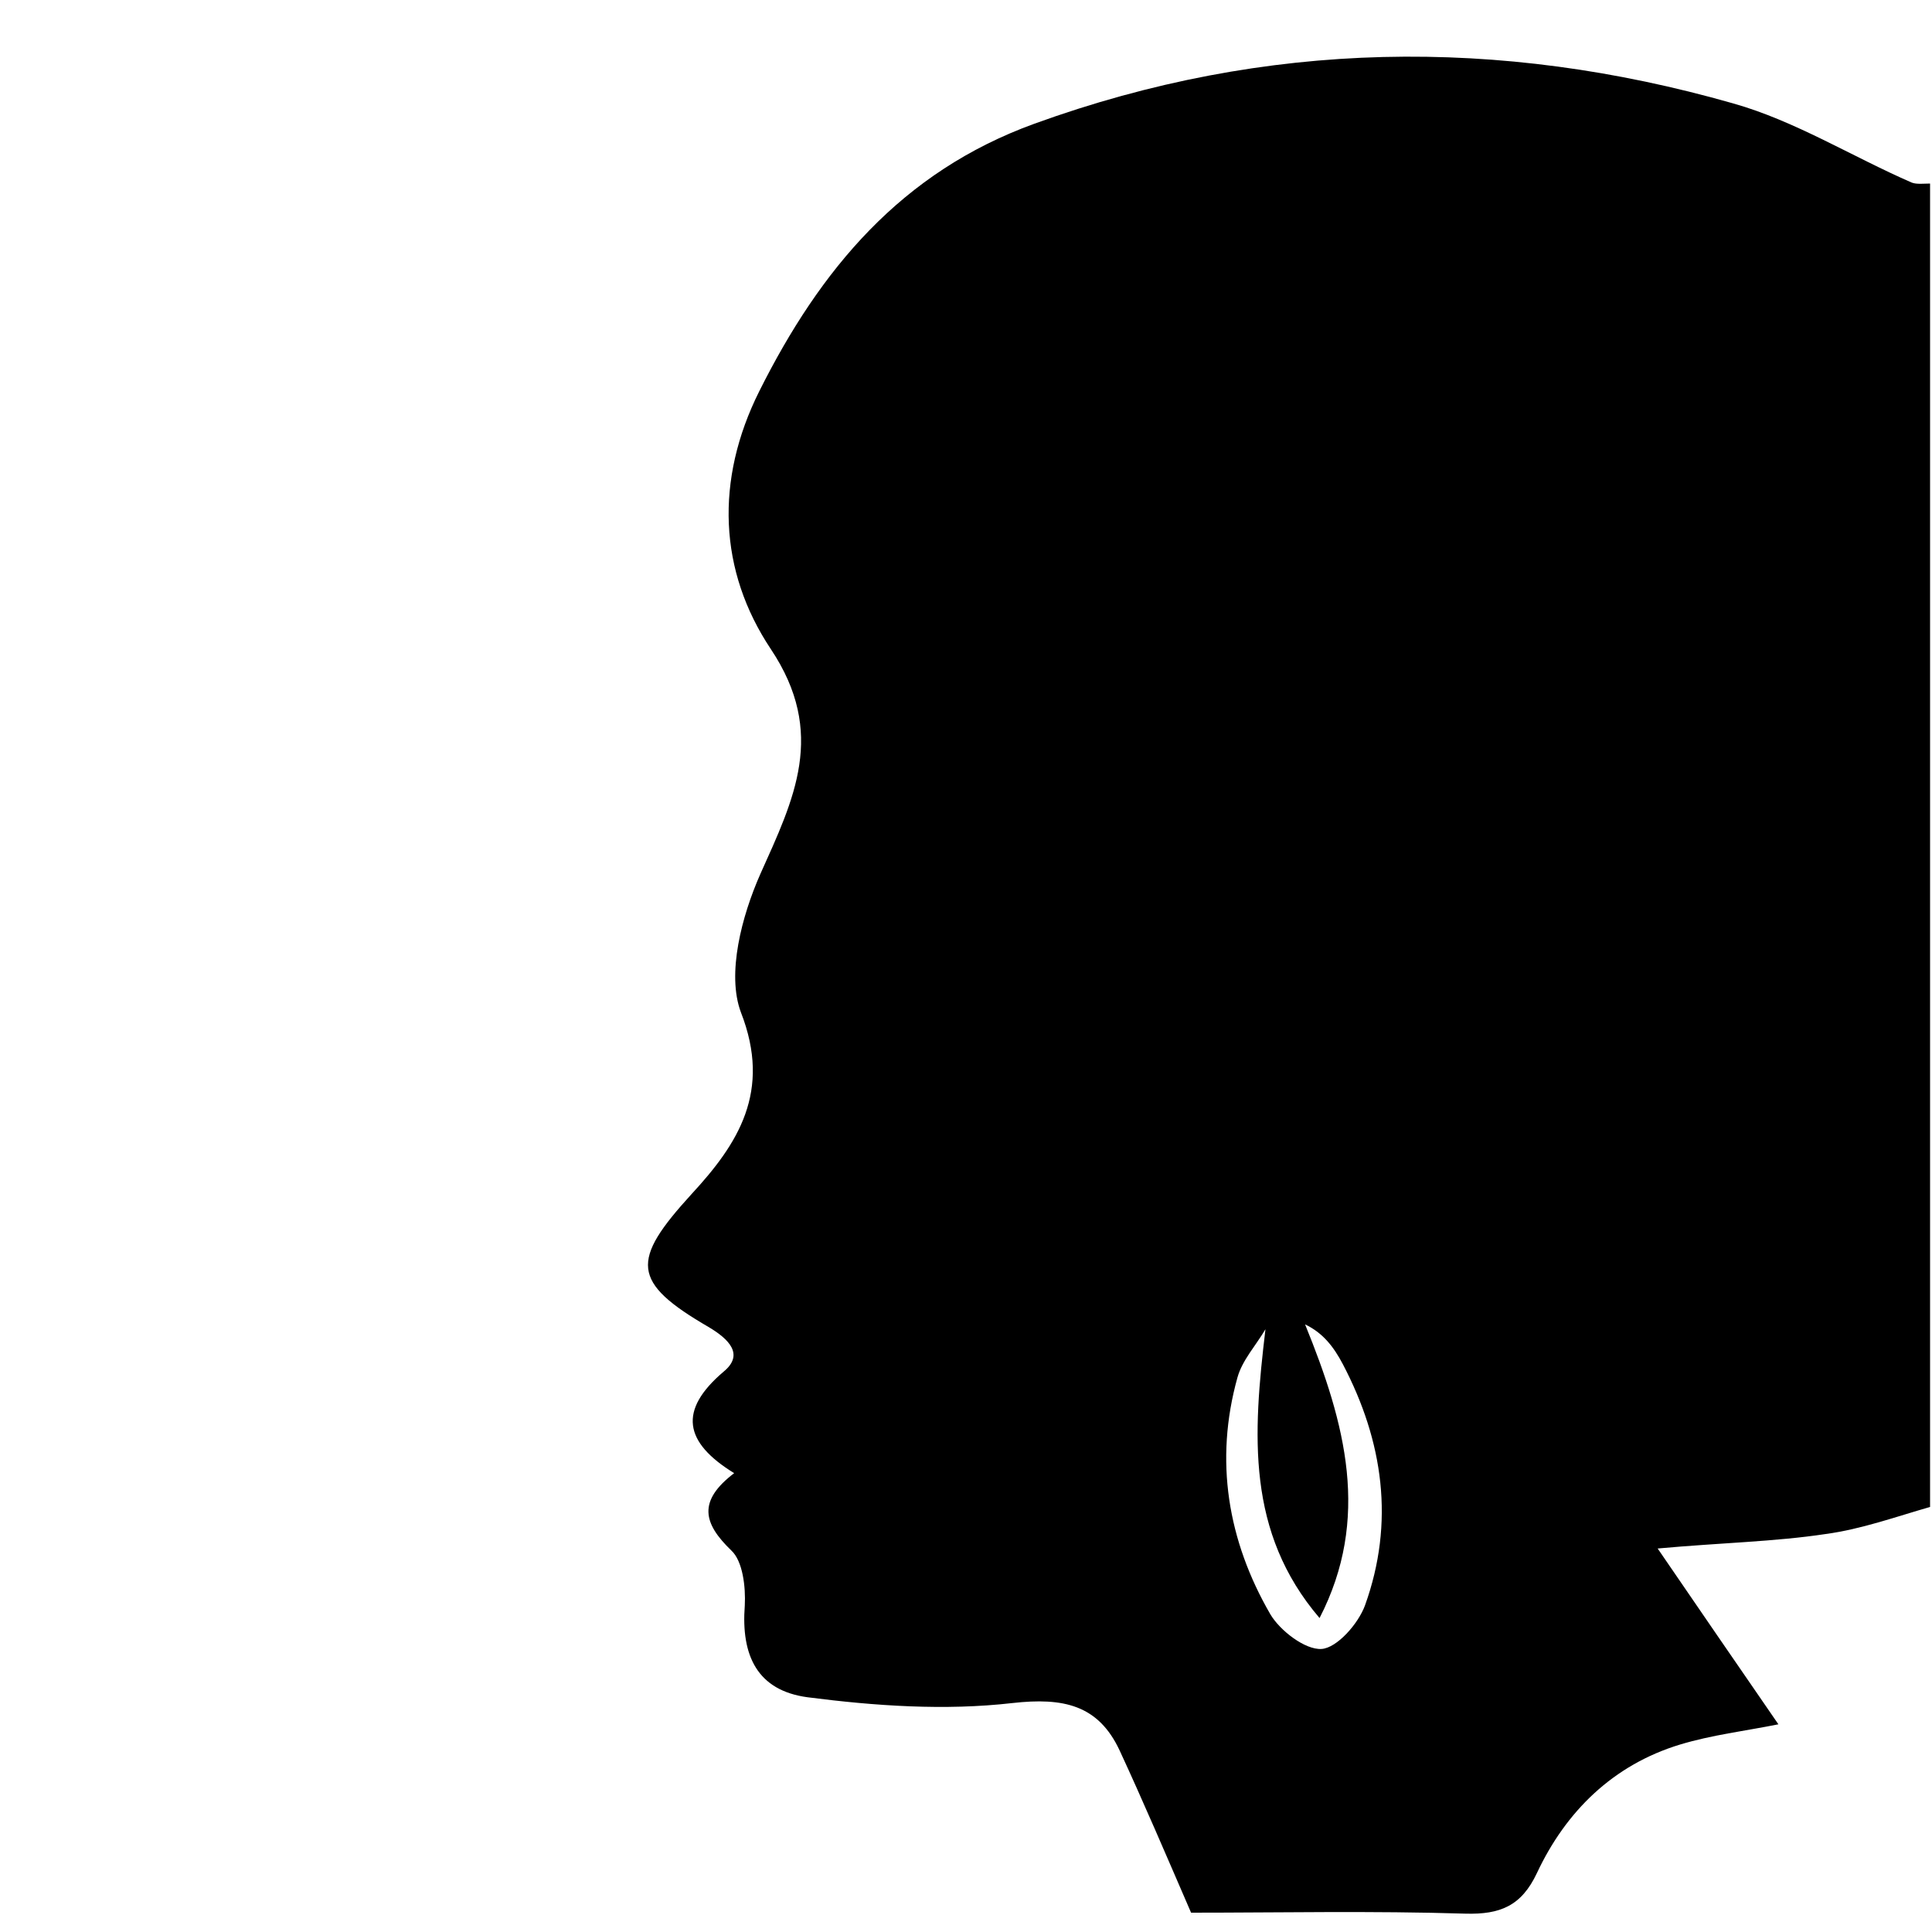 <?xml version="1.0" encoding="utf-8"?>
<!-- Generator: Adobe Illustrator 17.0.0, SVG Export Plug-In . SVG Version: 6.00 Build 0)  -->
<!DOCTYPE svg PUBLIC "-//W3C//DTD SVG 1.1//EN" "http://www.w3.org/Graphics/SVG/1.1/DTD/svg11.dtd">
<svg version="1.1" id="Layer_1" xmlns="http://www.w3.org/2000/svg" xmlns:xlink="http://www.w3.org/1999/xlink" x="0px" y="0px"
	 width="200px" height="200px" viewBox="0 0 200 200" style="enable-background:new 0 0 200 200;" xml:space="preserve">
<g>
	<path d="M189,158.8c-5.3,0.8-10.8,0.9-17.4,1.5c4.1,6,8.3,12.1,12.5,18.2c-3.5,0.7-6.9,1.1-10.2,2.1c-6.9,2.1-11.8,6.9-14.8,13.3
		c-1.6,3.4-3.8,4.3-7.4,4.2c-9.6-0.3-19.3-0.1-28.4-0.1c-2.6-6-4.9-11.4-7.4-16.8c-2.2-4.7-5.8-5.5-11.1-4.9
		c-7,0.8-14.2,0.3-21.2-0.6c-5.2-0.7-6.9-4.3-6.5-9.5c0.1-1.9-0.2-4.6-1.4-5.7c-2.9-2.8-3.5-5.1,0.3-8c-5.2-3.2-5.8-6.5-1.1-10.5
		c2.2-1.8,0.5-3.4-1.5-4.6c-8.1-4.7-8.1-6.9-1.8-13.8c4.8-5.2,8.3-10.6,5.1-18.8c-1.5-4,0.1-10,2-14.3c3.5-7.8,6.9-14.6,1.1-23.3
		c-5.4-8.1-5.8-17.5-1.2-26.7c6.3-12.6,14.7-22.7,28.5-27.7c24-8.7,48.1-9,72.3-2.1c6.4,1.8,12.3,5.5,18.5,8.2
		c0.5,0.2,1.3,0.1,1.9,0.1c0,45.7,0,91.3,0,137C196.3,157,192.7,158.3,189,158.8z M131,137.6c-1,1.7-2.4,3.2-2.9,5
		c-2.4,8.6-1,16.9,3.4,24.5c1,1.7,3.6,3.7,5.3,3.6c1.6-0.1,3.8-2.6,4.5-4.5c3.1-8.6,1.9-17-2.3-25c-0.9-1.7-2-3.2-3.9-4.1
		c4.2,10.3,6.8,20.1,1.5,30.4C129,158.6,129.7,148.5,131,137.6z"/>
</g>
</svg>

